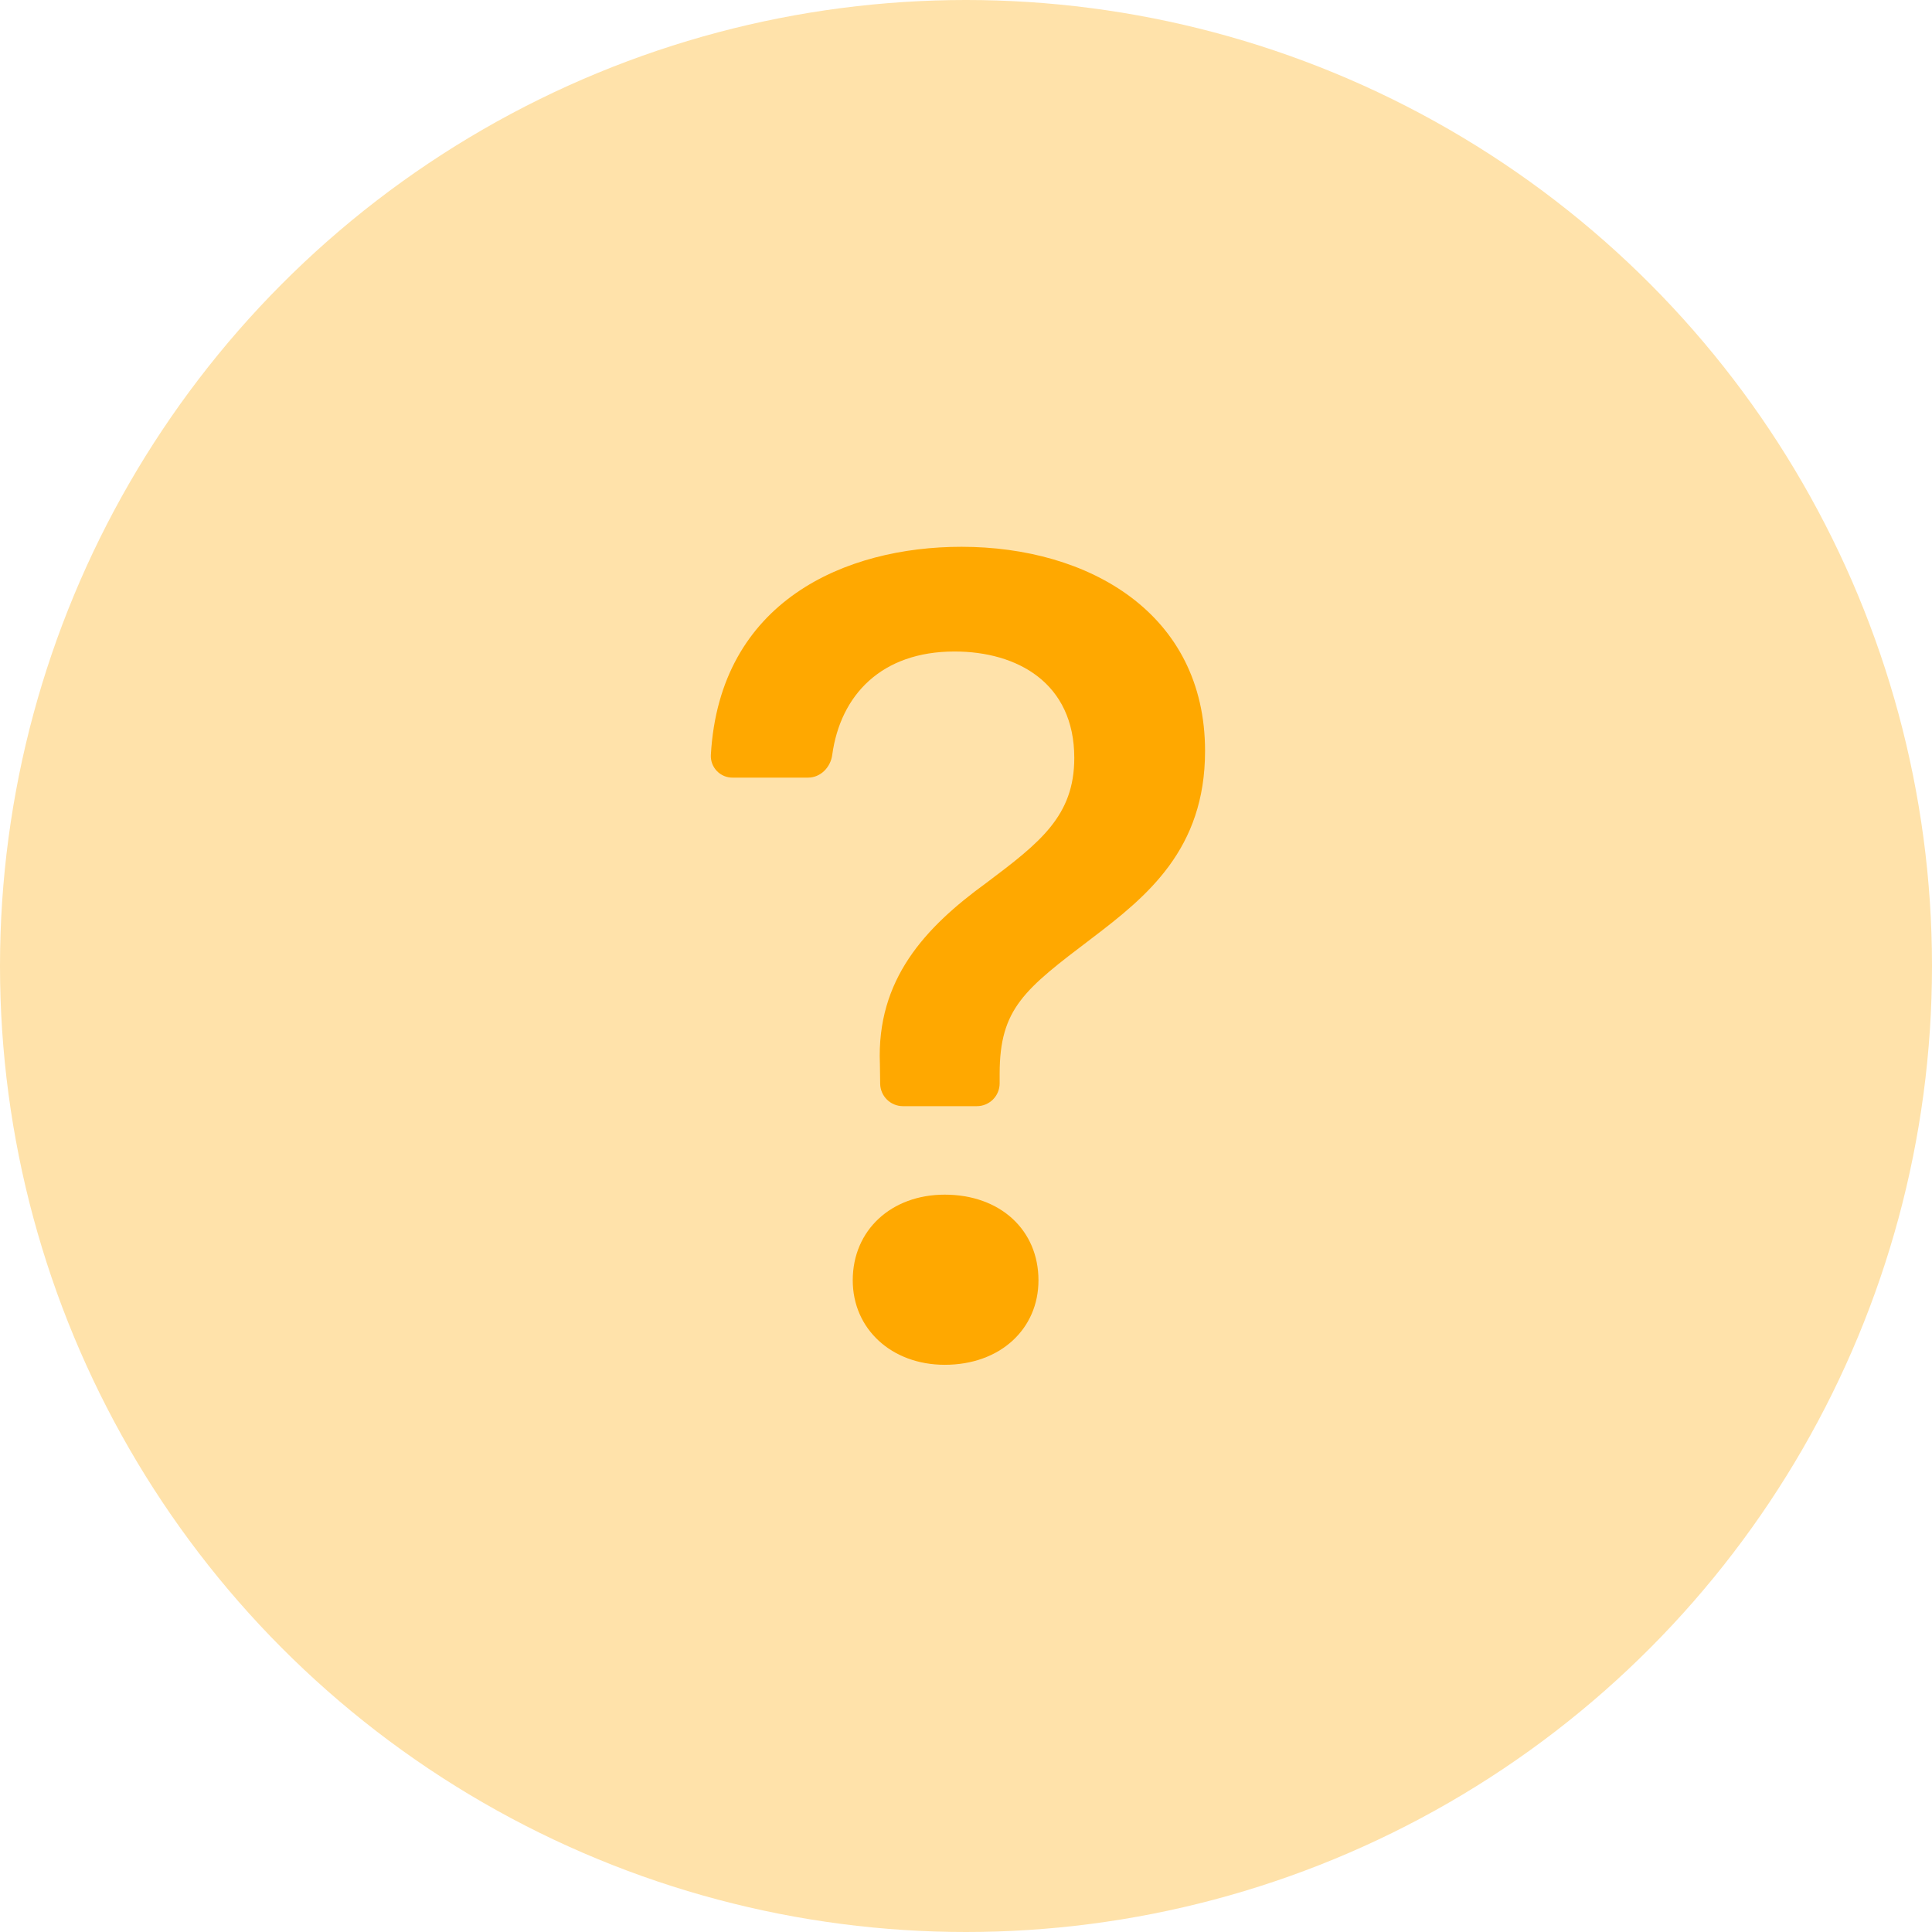 <svg width="106" height="106" viewBox="0 0 106 106" fill="none" xmlns="http://www.w3.org/2000/svg">
<circle cx="53" cy="53" r="53" fill="#FFE2AA"/>
<path d="M39.001 41.43C38.994 41.592 39.02 41.753 39.078 41.904C39.136 42.054 39.224 42.192 39.337 42.308C39.45 42.423 39.585 42.515 39.734 42.576C39.884 42.638 40.044 42.668 40.206 42.665H44.331C45.021 42.665 45.571 42.1 45.661 41.415C46.111 38.135 48.361 35.745 52.371 35.745C55.801 35.745 58.941 37.46 58.941 41.585C58.941 44.76 57.071 46.22 54.116 48.44C50.751 50.885 48.086 53.74 48.276 58.375L48.291 59.46C48.296 59.788 48.43 60.101 48.664 60.331C48.898 60.561 49.213 60.69 49.541 60.69H53.596C53.928 60.69 54.245 60.558 54.48 60.324C54.714 60.09 54.846 59.772 54.846 59.44V58.915C54.846 55.325 56.211 54.28 59.896 51.485C62.941 49.17 66.116 46.6 66.116 41.205C66.116 33.65 59.736 30 52.751 30C46.416 30 39.476 32.95 39.001 41.43ZM46.786 70.245C46.786 72.91 48.911 74.88 51.836 74.88C54.881 74.88 56.976 72.91 56.976 70.245C56.976 67.485 54.876 65.545 51.831 65.545C48.911 65.545 46.786 67.485 46.786 70.245Z" fill="#FFA800"/>
</svg>
